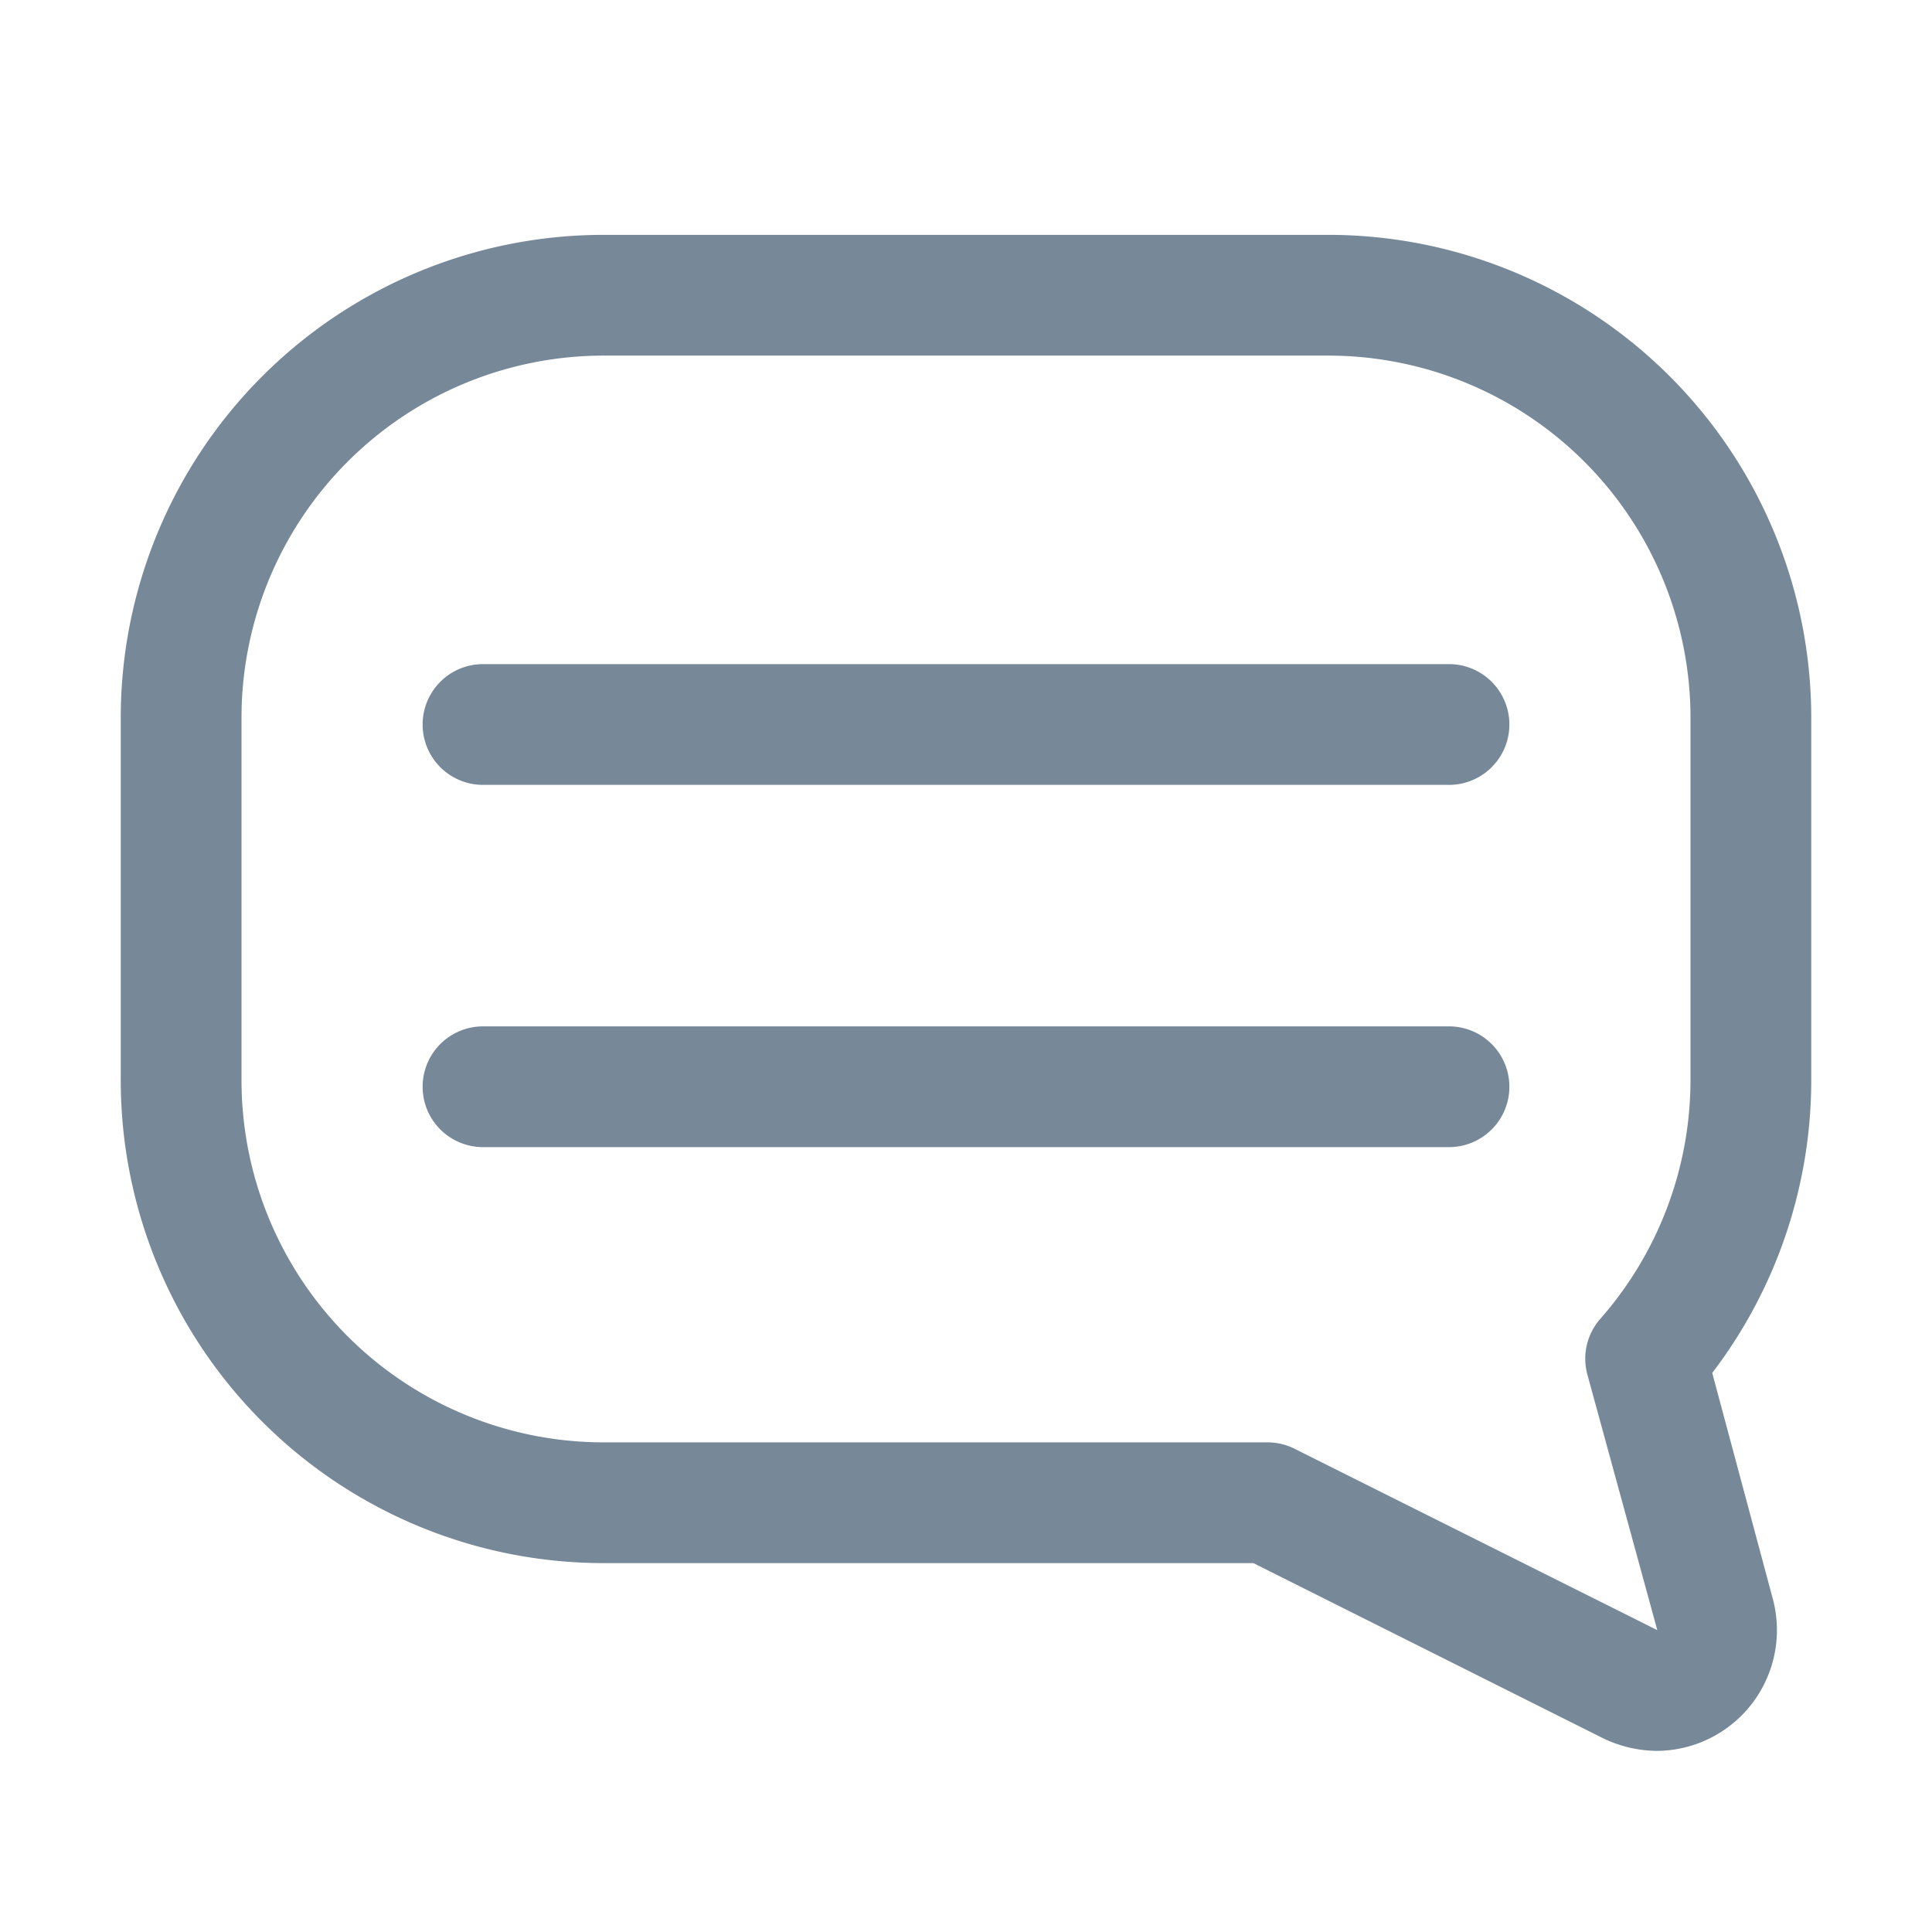 <svg 
height="32" width="32" fill="lightslategrey"
viewBox="0 0 32 32" xmlns="http://www.w3.org/2000/svg"><title/>
<g data-name="Layer 2" id="Layer_2">
<path d="M27.45,29a2.08,2.08,0,0,1-.9-.21l-5.79-2.9H10a8,8,0,0,1-8-8v-6a8,8,0,0,1,8-8H22a8,8,0,0,1,8,8v6a8,8,0,0,1-1.64,4.85l1,3.73A2,2,0,0,1,27.45,29ZM10,5.89a6,6,0,0,0-6,6v6a6,6,0,0,0,6,6H21a1,1,0,0,1,.45.11l6,3-1.16-4.24a1,1,0,0,1,.22-.92A6,6,0,0,0,28,17.89v-6a6,6,0,0,0-6-6Z"/>
<path d="M24,19H8a1,1,0,0,1,0-2H24a1,1,0,0,1,0,2Z"/><path d="M24,13H8a1,1,0,0,1,0-2H24a1,1,0,0,1,0,2Z"/></g></svg>